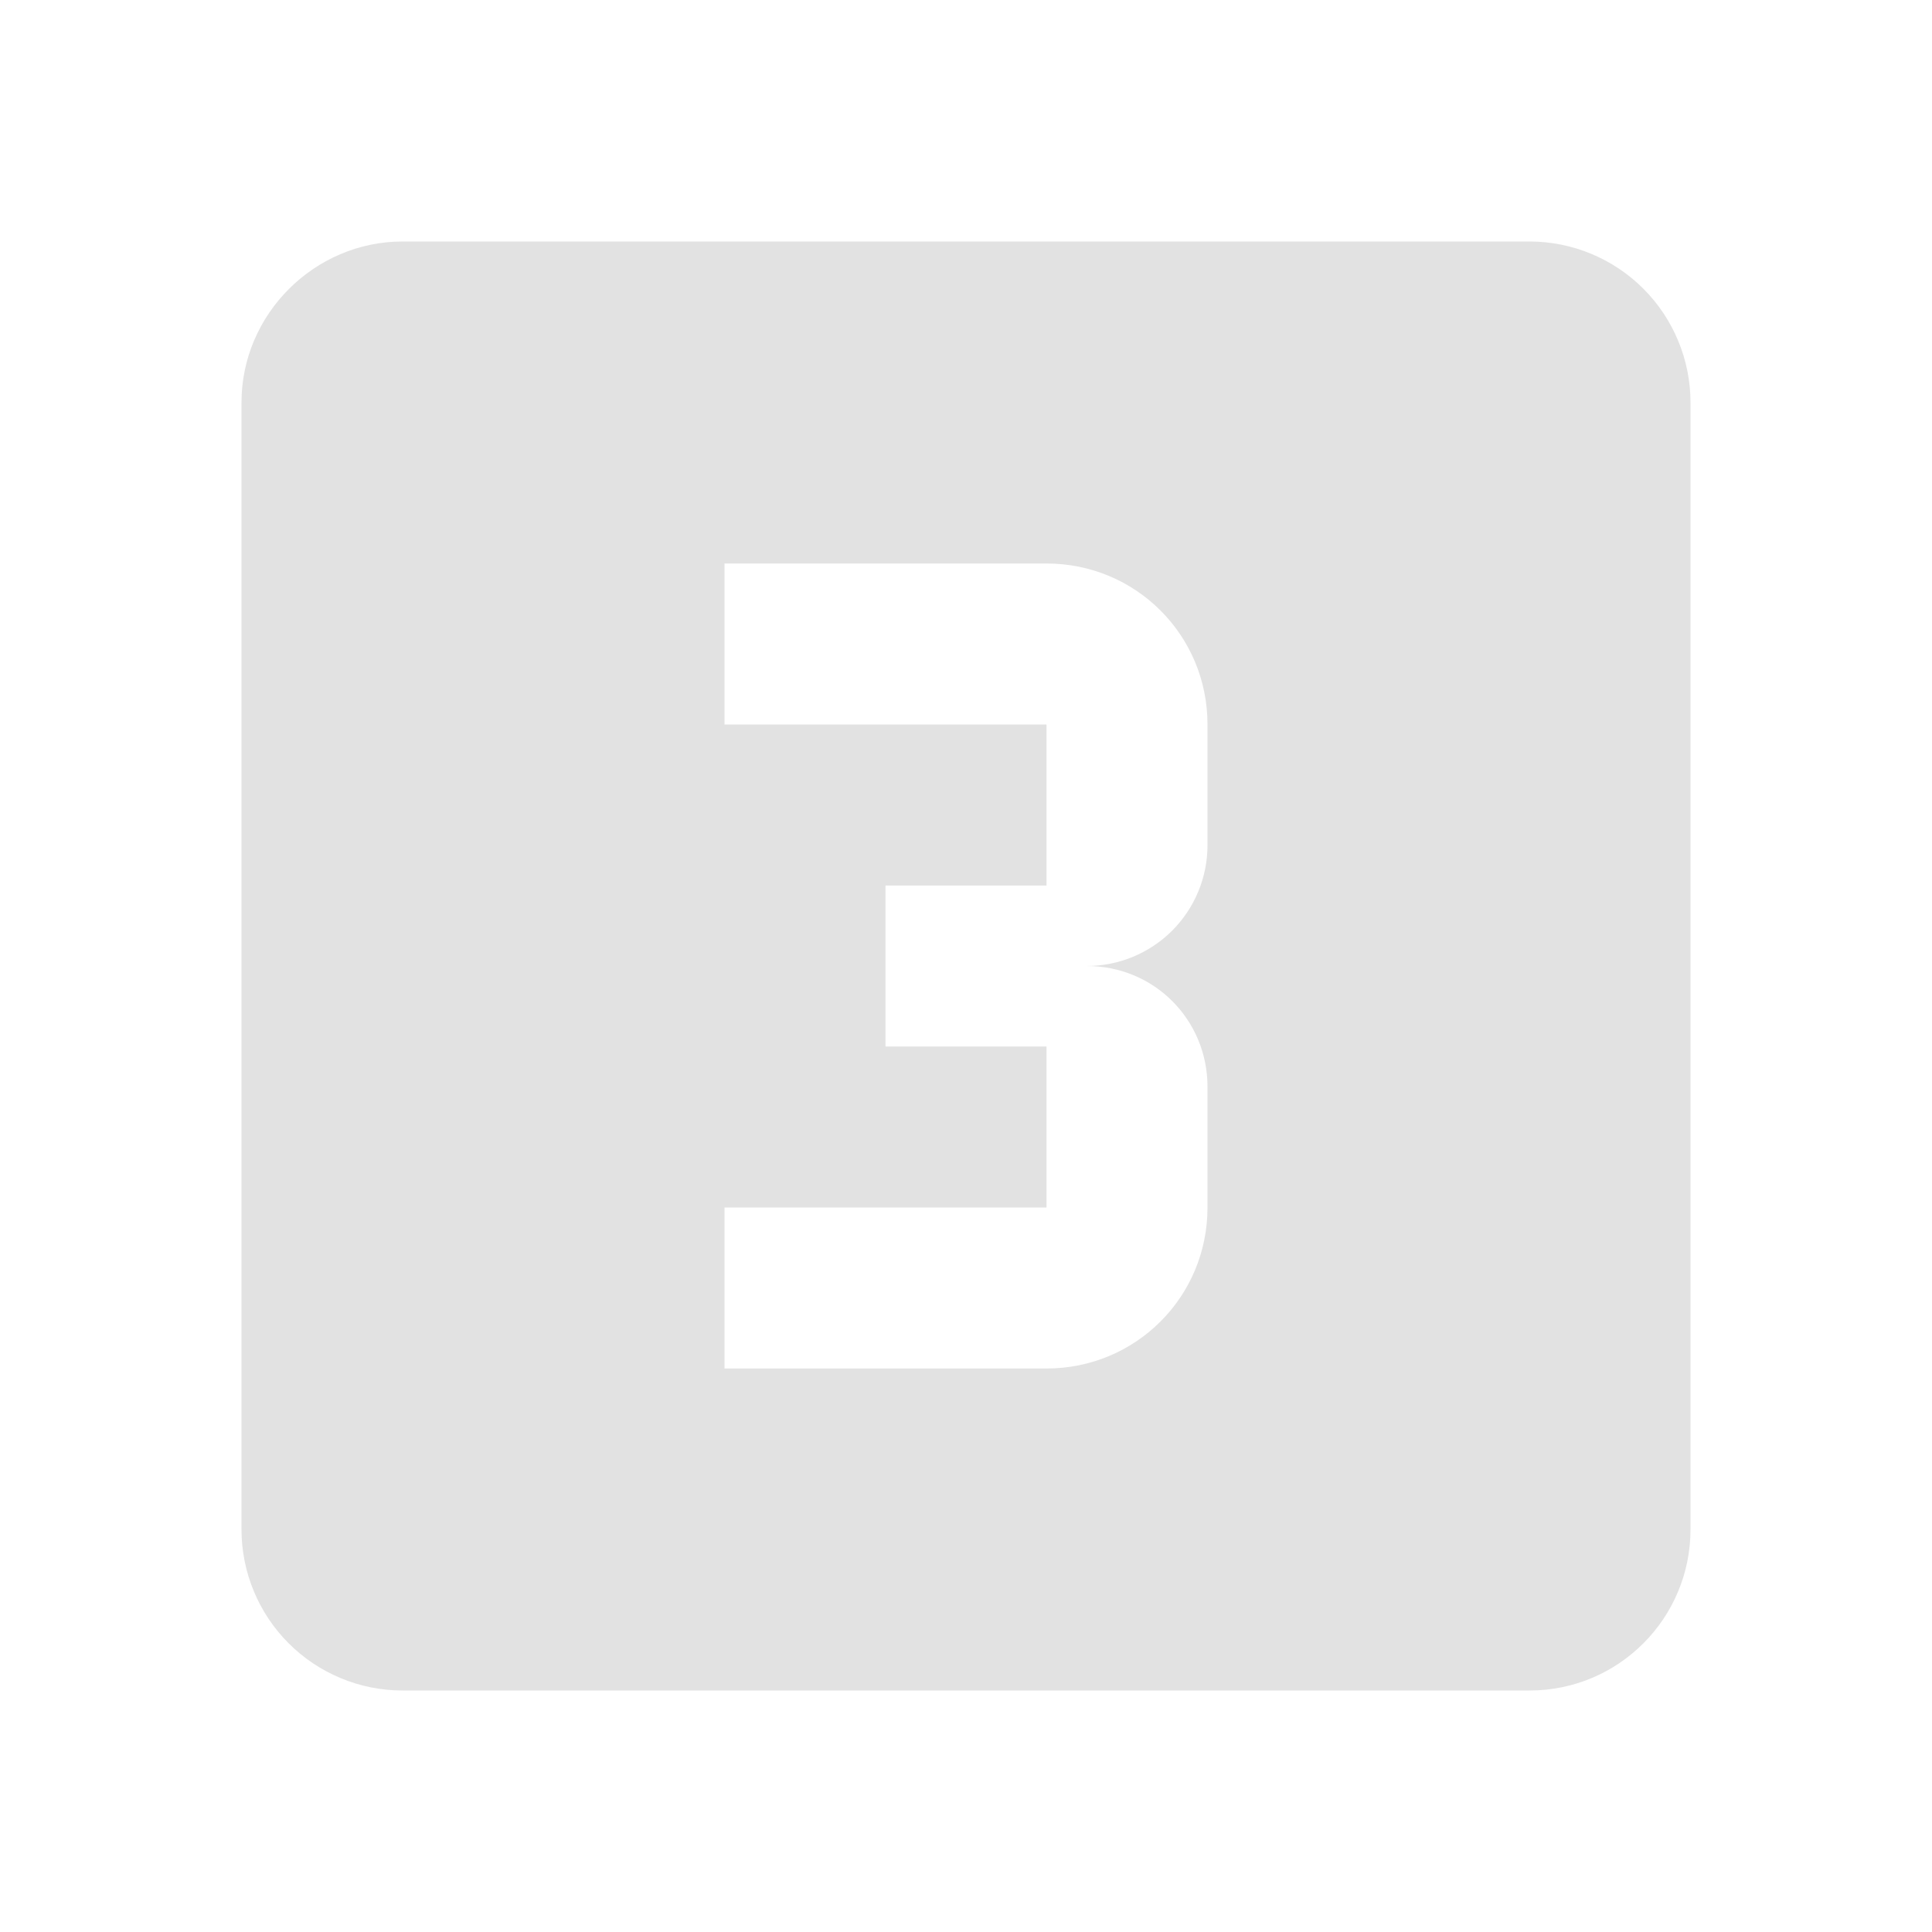 <?xml version="1.0" encoding="UTF-8"?>
<svg id="uuid-813c655e-342d-471b-9d1d-cfa47da66897" data-name="레이어 1" xmlns="http://www.w3.org/2000/svg" viewBox="0 0 24 24">
  <defs>
    <style>
      .uuid-5fd35a88-4def-43a8-b1c0-6709e5210a4a {
        fill: #e2e2e2;
        stroke-width: 0px;
      }
    </style>
  </defs>
  <path class="uuid-5fd35a88-4def-43a8-b1c0-6709e5210a4a" d="m15,10.5c0,.398-.158.779-.439,1.061-.282.281-.663.439-1.061.439.84,0,1.5.67,1.5,1.5v1.5c0,1.11-.89,2-2,2h-4v-2h4v-2h-2v-2h2v-2h-4v-2h4c1.11,0,2,.89,2,2m4-6H5c-1.09,0-2,.9-2,2v14c0,.53.211,1.039.586,1.414s.884.586,1.414.586h14c1.11,0,2-.9,2-2V5c0-.53-.211-1.039-.586-1.414s-.884-.586-1.414-.586Z"/>
</svg>